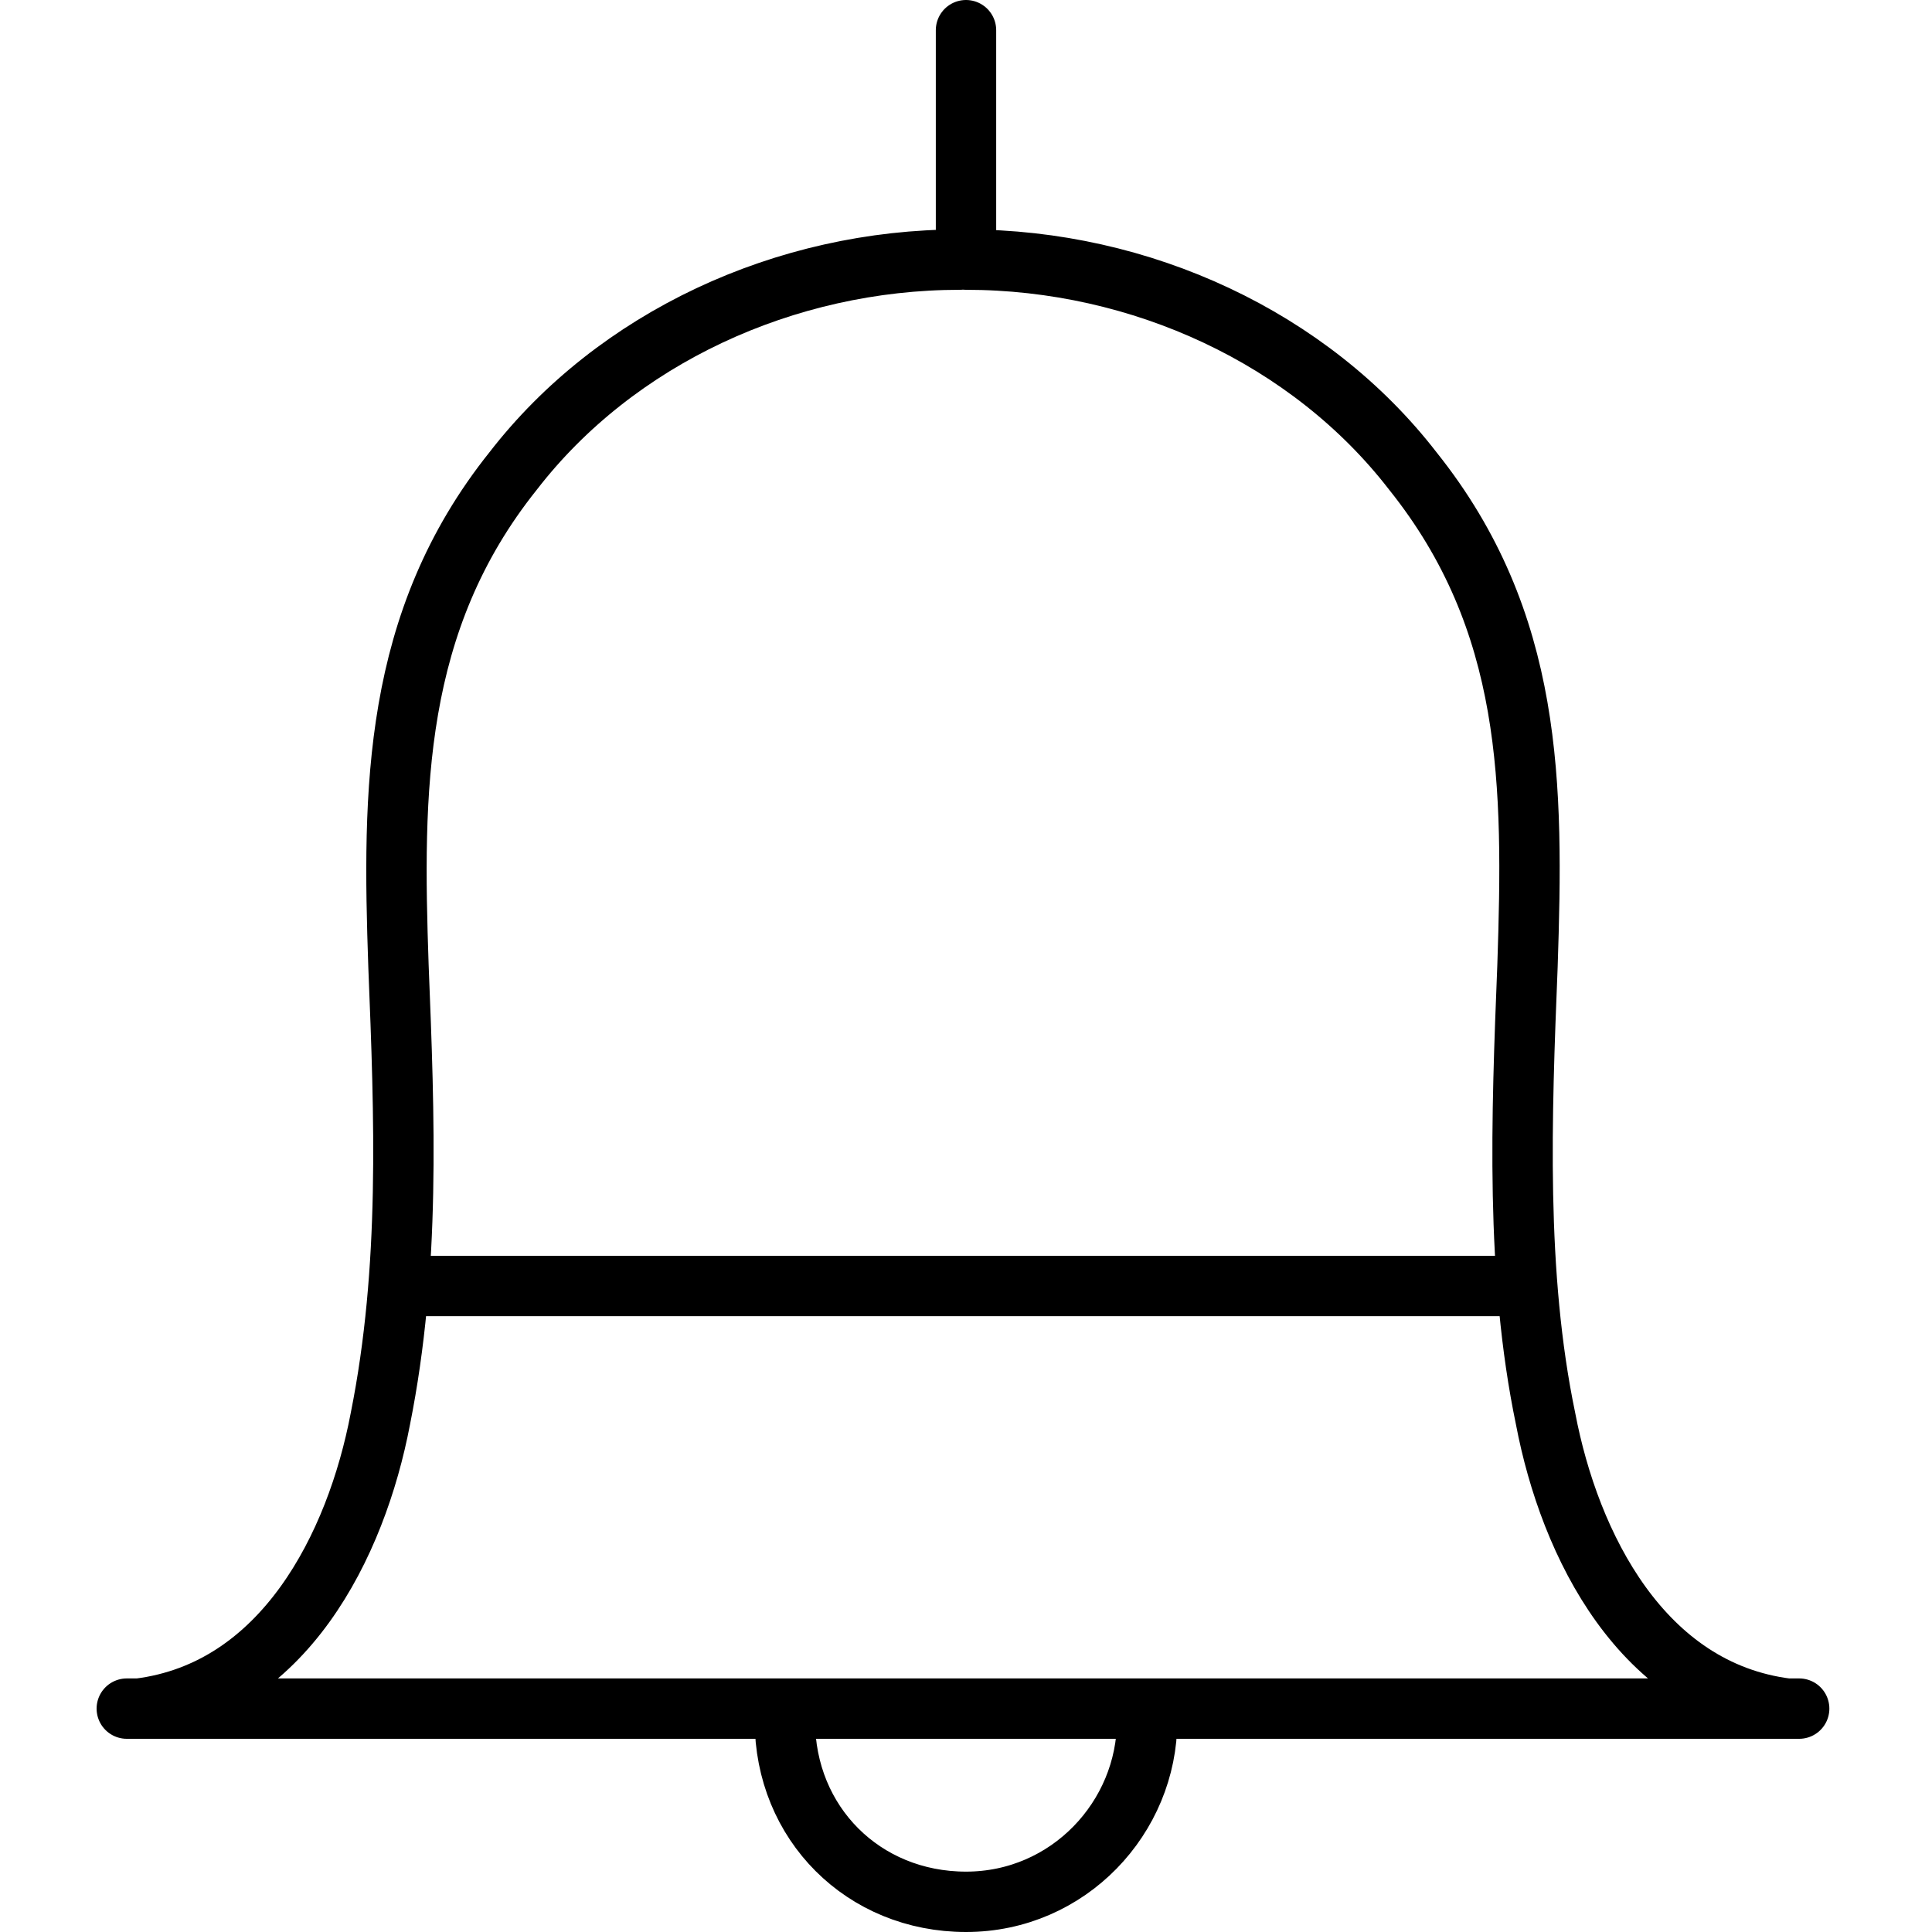 <?xml version="1.0" encoding="utf-8"?>
<!-- Generator: Adobe Illustrator 18.1.1, SVG Export Plug-In . SVG Version: 6.00 Build 0)  -->
<svg version="1.1" id="Layer_1" xmlns="http://www.w3.org/2000/svg" xmlns:xlink="http://www.w3.org/1999/xlink" x="0px" y="0px"
	 viewBox="0 0 32 32" enable-background="new 0 0 32 32" xml:space="preserve">
<title>Bell</title>
<desc>Line drawing of an old fashion bell.</desc>
<g>
	<path fill="none" stroke="#000000" stroke-linecap="round" stroke-linejoin="round" stroke-miterlimit="10" d="M16,0.5v3.8
		c2.9,0,5.7,1.3,7.4,3.5c2,2.5,2,5.2,1.9,8.2c-0.1,2.5-0.2,5.1,0.3,7.5c0.4,2.1,1.6,4.5,4,4.8l0.2,0h-0.2H2.1l0.2,0
		c2.4-0.3,3.6-2.7,4-4.8c0.5-2.5,0.4-5,0.3-7.5c-0.1-2.9-0.1-5.7,1.9-8.2c1.7-2.2,4.5-3.5,7.4-3.5"/>
	<path fill="none" stroke="#000000" stroke-linecap="round" stroke-linejoin="round" stroke-miterlimit="10" d="M19,28.5
		c0,1.6-1.3,3-3,3s-3-1.3-3-3"/>
	<line fill="none" stroke="#000000" stroke-linejoin="round" stroke-miterlimit="10" x1="6.7" y1="21.3" x2="25.3" y2="21.3"/>
</g>
</svg>
